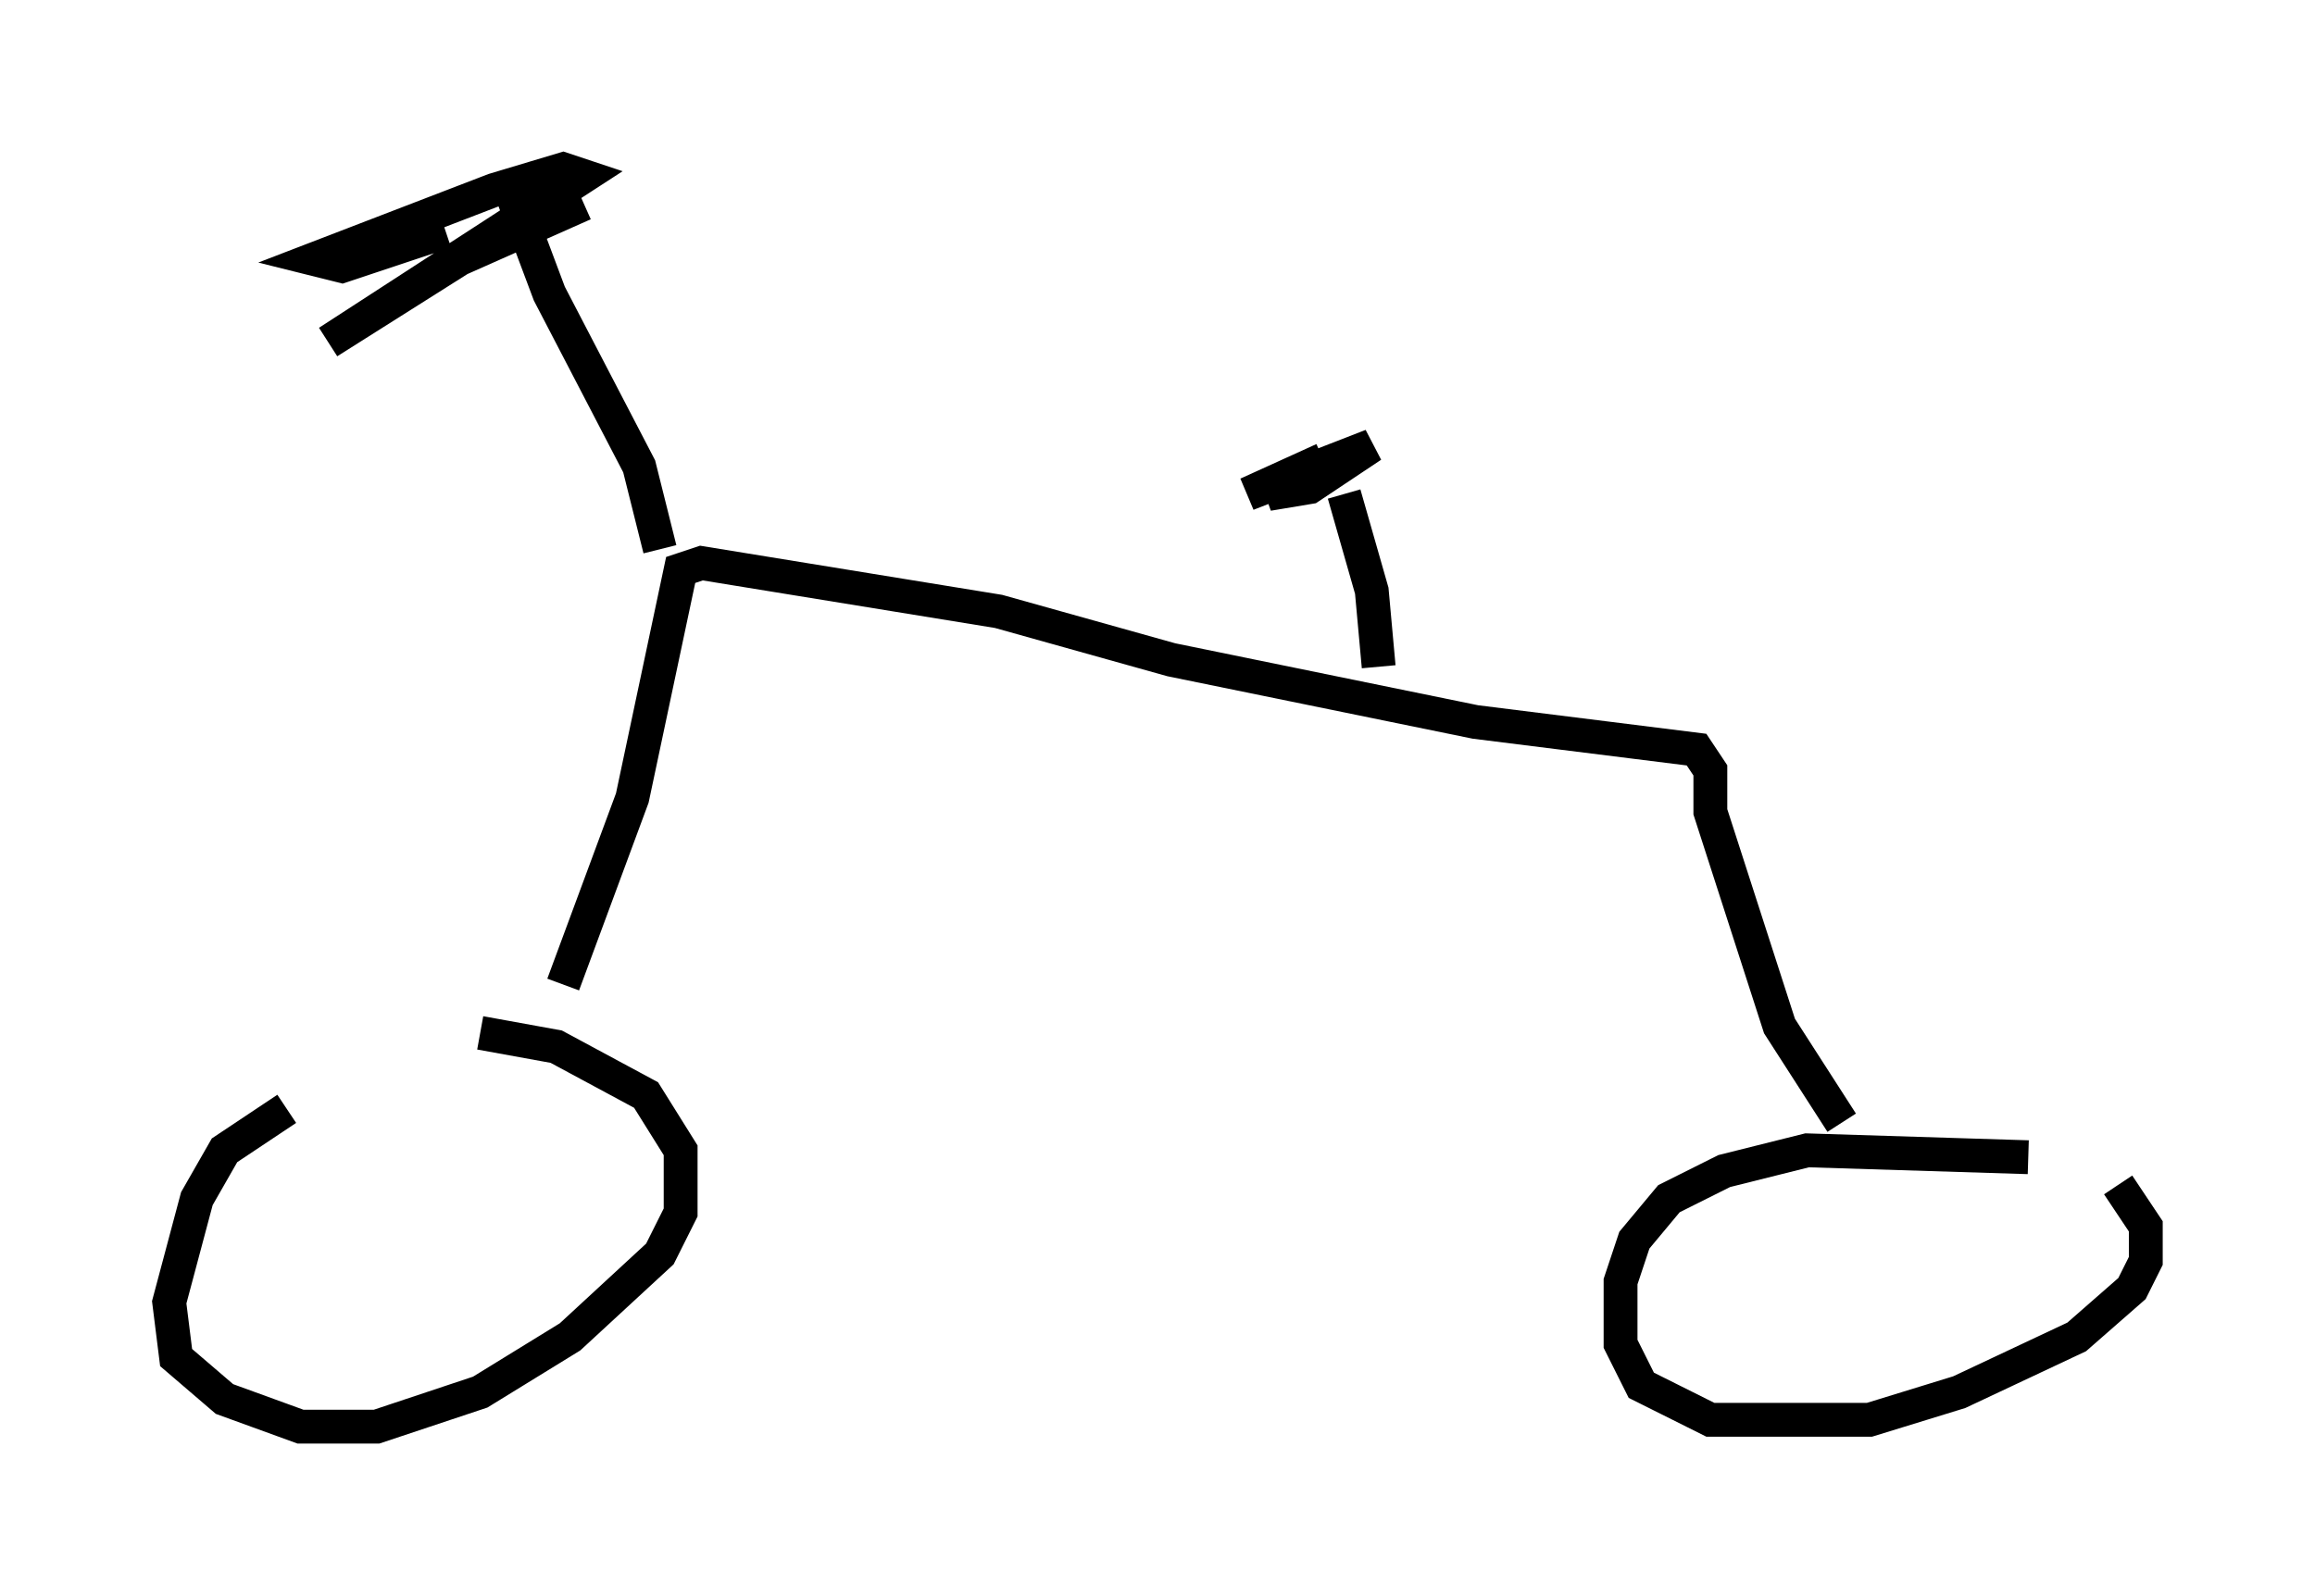 <?xml version="1.0" encoding="utf-8" ?>
<svg baseProfile="full" height="47.159" version="1.1" width="68.392" xmlns="http://www.w3.org/2000/svg" xmlns:ev="http://www.w3.org/2001/xml-events" xmlns:xlink="http://www.w3.org/1999/xlink"><defs /><rect fill="white" height="47.159" width="68.392" x="0" y="0" /><path d="M9.492, 32.563 m-1.021, 0.204 l-1.838, 1.225 -0.817, 1.429 l-0.817, 3.063 0.204, 1.633 l1.429, 1.225 2.246, 0.817 l2.246, 0.0 3.063, -1.021 l2.654, -1.633 2.654, -2.45 l0.613, -1.225 0.0, -1.838 l-1.021, -1.633 -2.654, -1.429 l-2.246, -0.408 m45.734, 3.675 l-6.533, -0.204 -2.45, 0.613 l-1.633, 0.817 -1.021, 1.225 l-0.408, 1.225 0.0, 1.838 l0.613, 1.225 2.042, 1.021 l4.696, 0.0 2.654, -0.817 l3.471, -1.633 1.633, -1.429 l0.408, -0.817 0.0, -1.021 l-0.817, -1.225 m-45.938, -5.921 l2.042, -5.513 1.429, -6.738 l0.613, -0.204 8.779, 1.429 l5.104, 1.429 8.983, 1.838 l6.533, 0.817 0.408, 0.613 l0.0, 1.225 2.042, 6.329 l1.838, 2.858 m-34.913, -16.946 l-0.613, -2.45 -2.654, -5.104 l-1.225, -3.267 m2.246, 0.613 l-3.675, 1.633 -3.879, 2.45 l7.554, -4.9 -0.613, -0.204 l-2.042, 0.613 -5.308, 2.042 l0.817, 0.204 3.063, -1.021 m27.563, 12.863 l-0.204, -2.246 -0.817, -2.858 m-1.225, -0.613 l-1.021, 0.613 1.225, -0.204 l1.838, -1.225 -3.675, 1.429 l2.246, -1.021 " fill="none" stroke="black" stroke-width="1" /></svg>